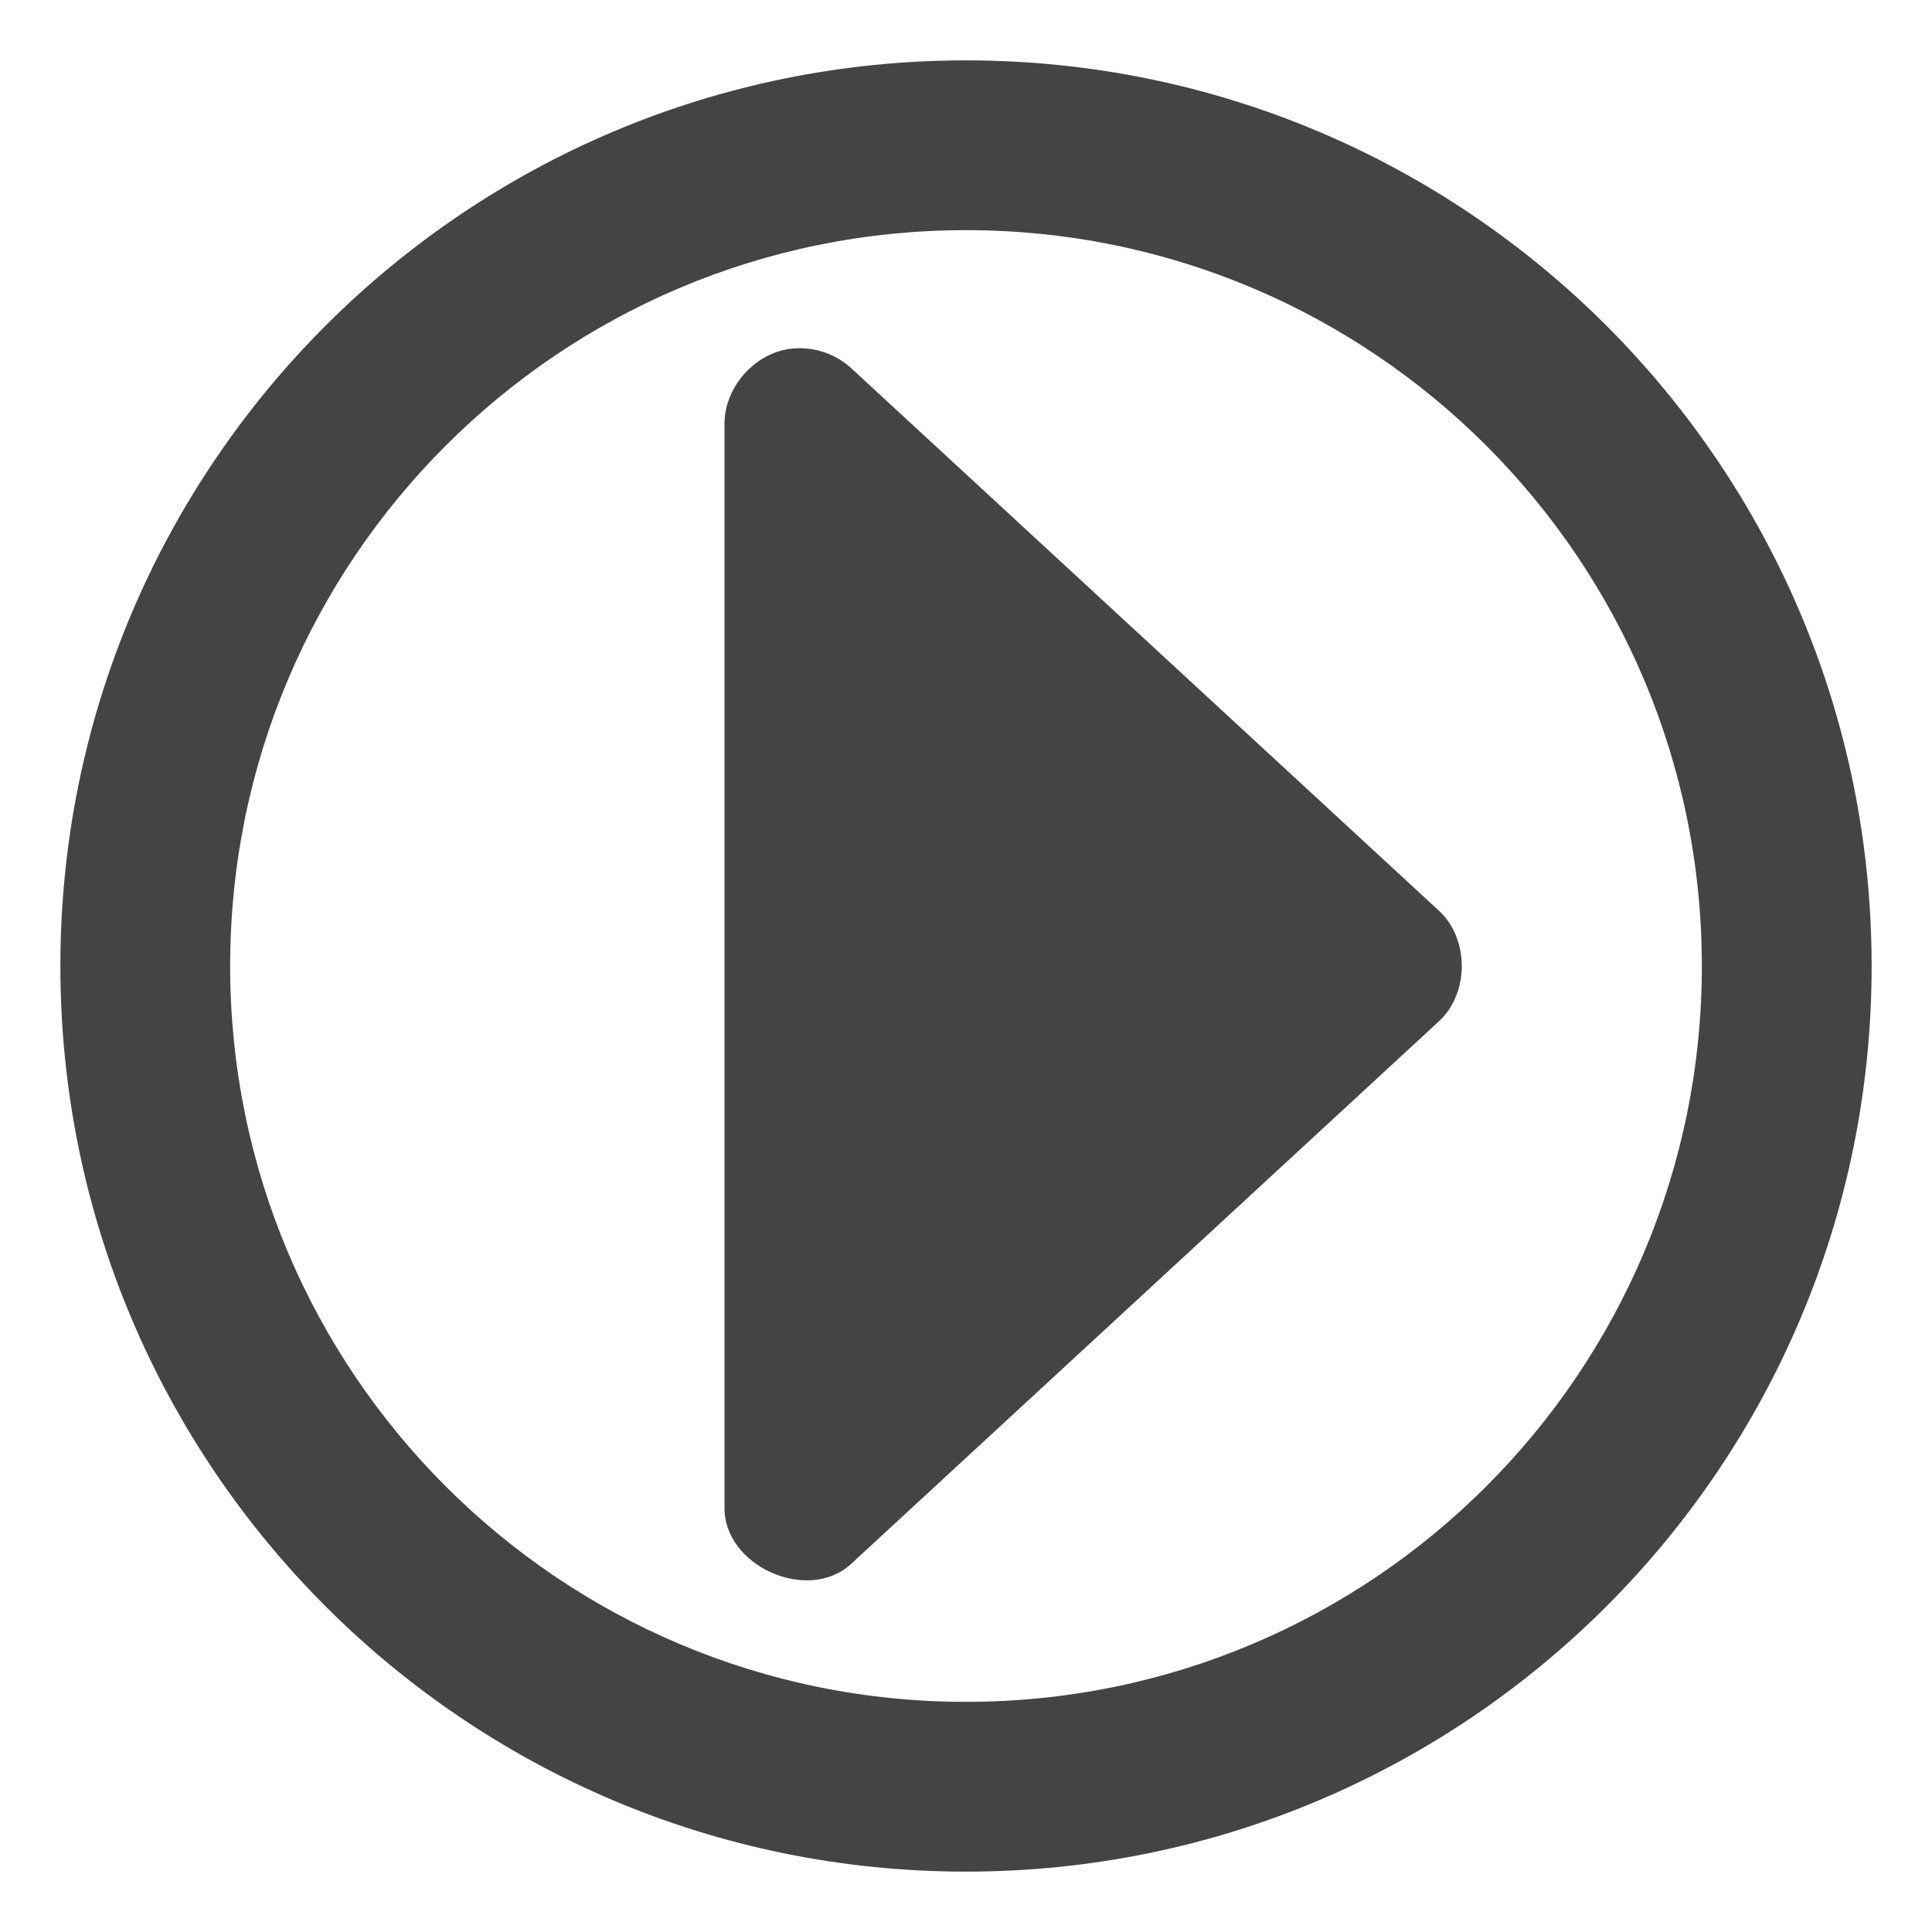 <?xml version="1.0" encoding="UTF-8" standalone="no"?>
<!-- Generated by IcoMoon.io -->

<svg
   xmlns:dc="http://purl.org/dc/elements/1.1/"
   xmlns:cc="http://creativecommons.org/ns#"
   xmlns:rdf="http://www.w3.org/1999/02/22-rdf-syntax-ns#"
   xmlns:svg="http://www.w3.org/2000/svg"
   xmlns="http://www.w3.org/2000/svg"
   xmlns:sodipodi="http://sodipodi.sourceforge.net/DTD/sodipodi-0.dtd"
   xmlns:inkscape="http://www.inkscape.org/namespaces/inkscape"
   version="1.1"
   width="32"
   height="32"
   viewBox="0 0 32 32"
   id="svg2"
   inkscape:version="0.48.4 r9939"
   sodipodi:docname="play.svg">
  <defs
     id="defs10" />
  <sodipodi:namedview
     pagecolor="#ffffff"
     bordercolor="#666666"
     borderopacity="1"
     objecttolerance="10"
     gridtolerance="10"
     guidetolerance="10"
     inkscape:pageopacity="0"
     inkscape:pageshadow="2"
     inkscape:window-width="1418"
     inkscape:window-height="945"
     id="namedview8"
     showgrid="false"
     showguides="true"
     inkscape:guide-bbox="true"
     inkscape:zoom="10.429825"
     inkscape:cx="17.719568"
     inkscape:cy="12.698835"
     inkscape:window-x="0"
     inkscape:window-y="25"
     inkscape:window-maximized="0"
     inkscape:current-layer="svg2" />
  <path
     style="fill:#444444"
     d="M 16 1 C 7.715 1 1 7.715 1 16 C 1 24.285 7.715 31 16 31 C 24.285 31 31 24.285 31 16 C 31 7.715 24.285 1 16 1 z M 16 3.812 C 22.731 3.812 28.188 9.269 28.188 16 C 28.188 22.731 22.731 28.188 16 28.188 C 9.269 28.188 3.812 22.731 3.812 16 C 3.812 9.269 9.269 3.812 16 3.812 z M 13.062 5.781 C 12.473 5.871 11.993 6.435 12 7.031 L 12 24.969 C 11.988 25.937 13.379 26.56 14.094 25.906 L 23.844 16.906 C 24.334 16.441 24.334 15.559 23.844 15.094 L 14.094 6.094 C 13.819 5.843 13.43 5.725 13.062 5.781 z "
     id="path6" />
</svg>
